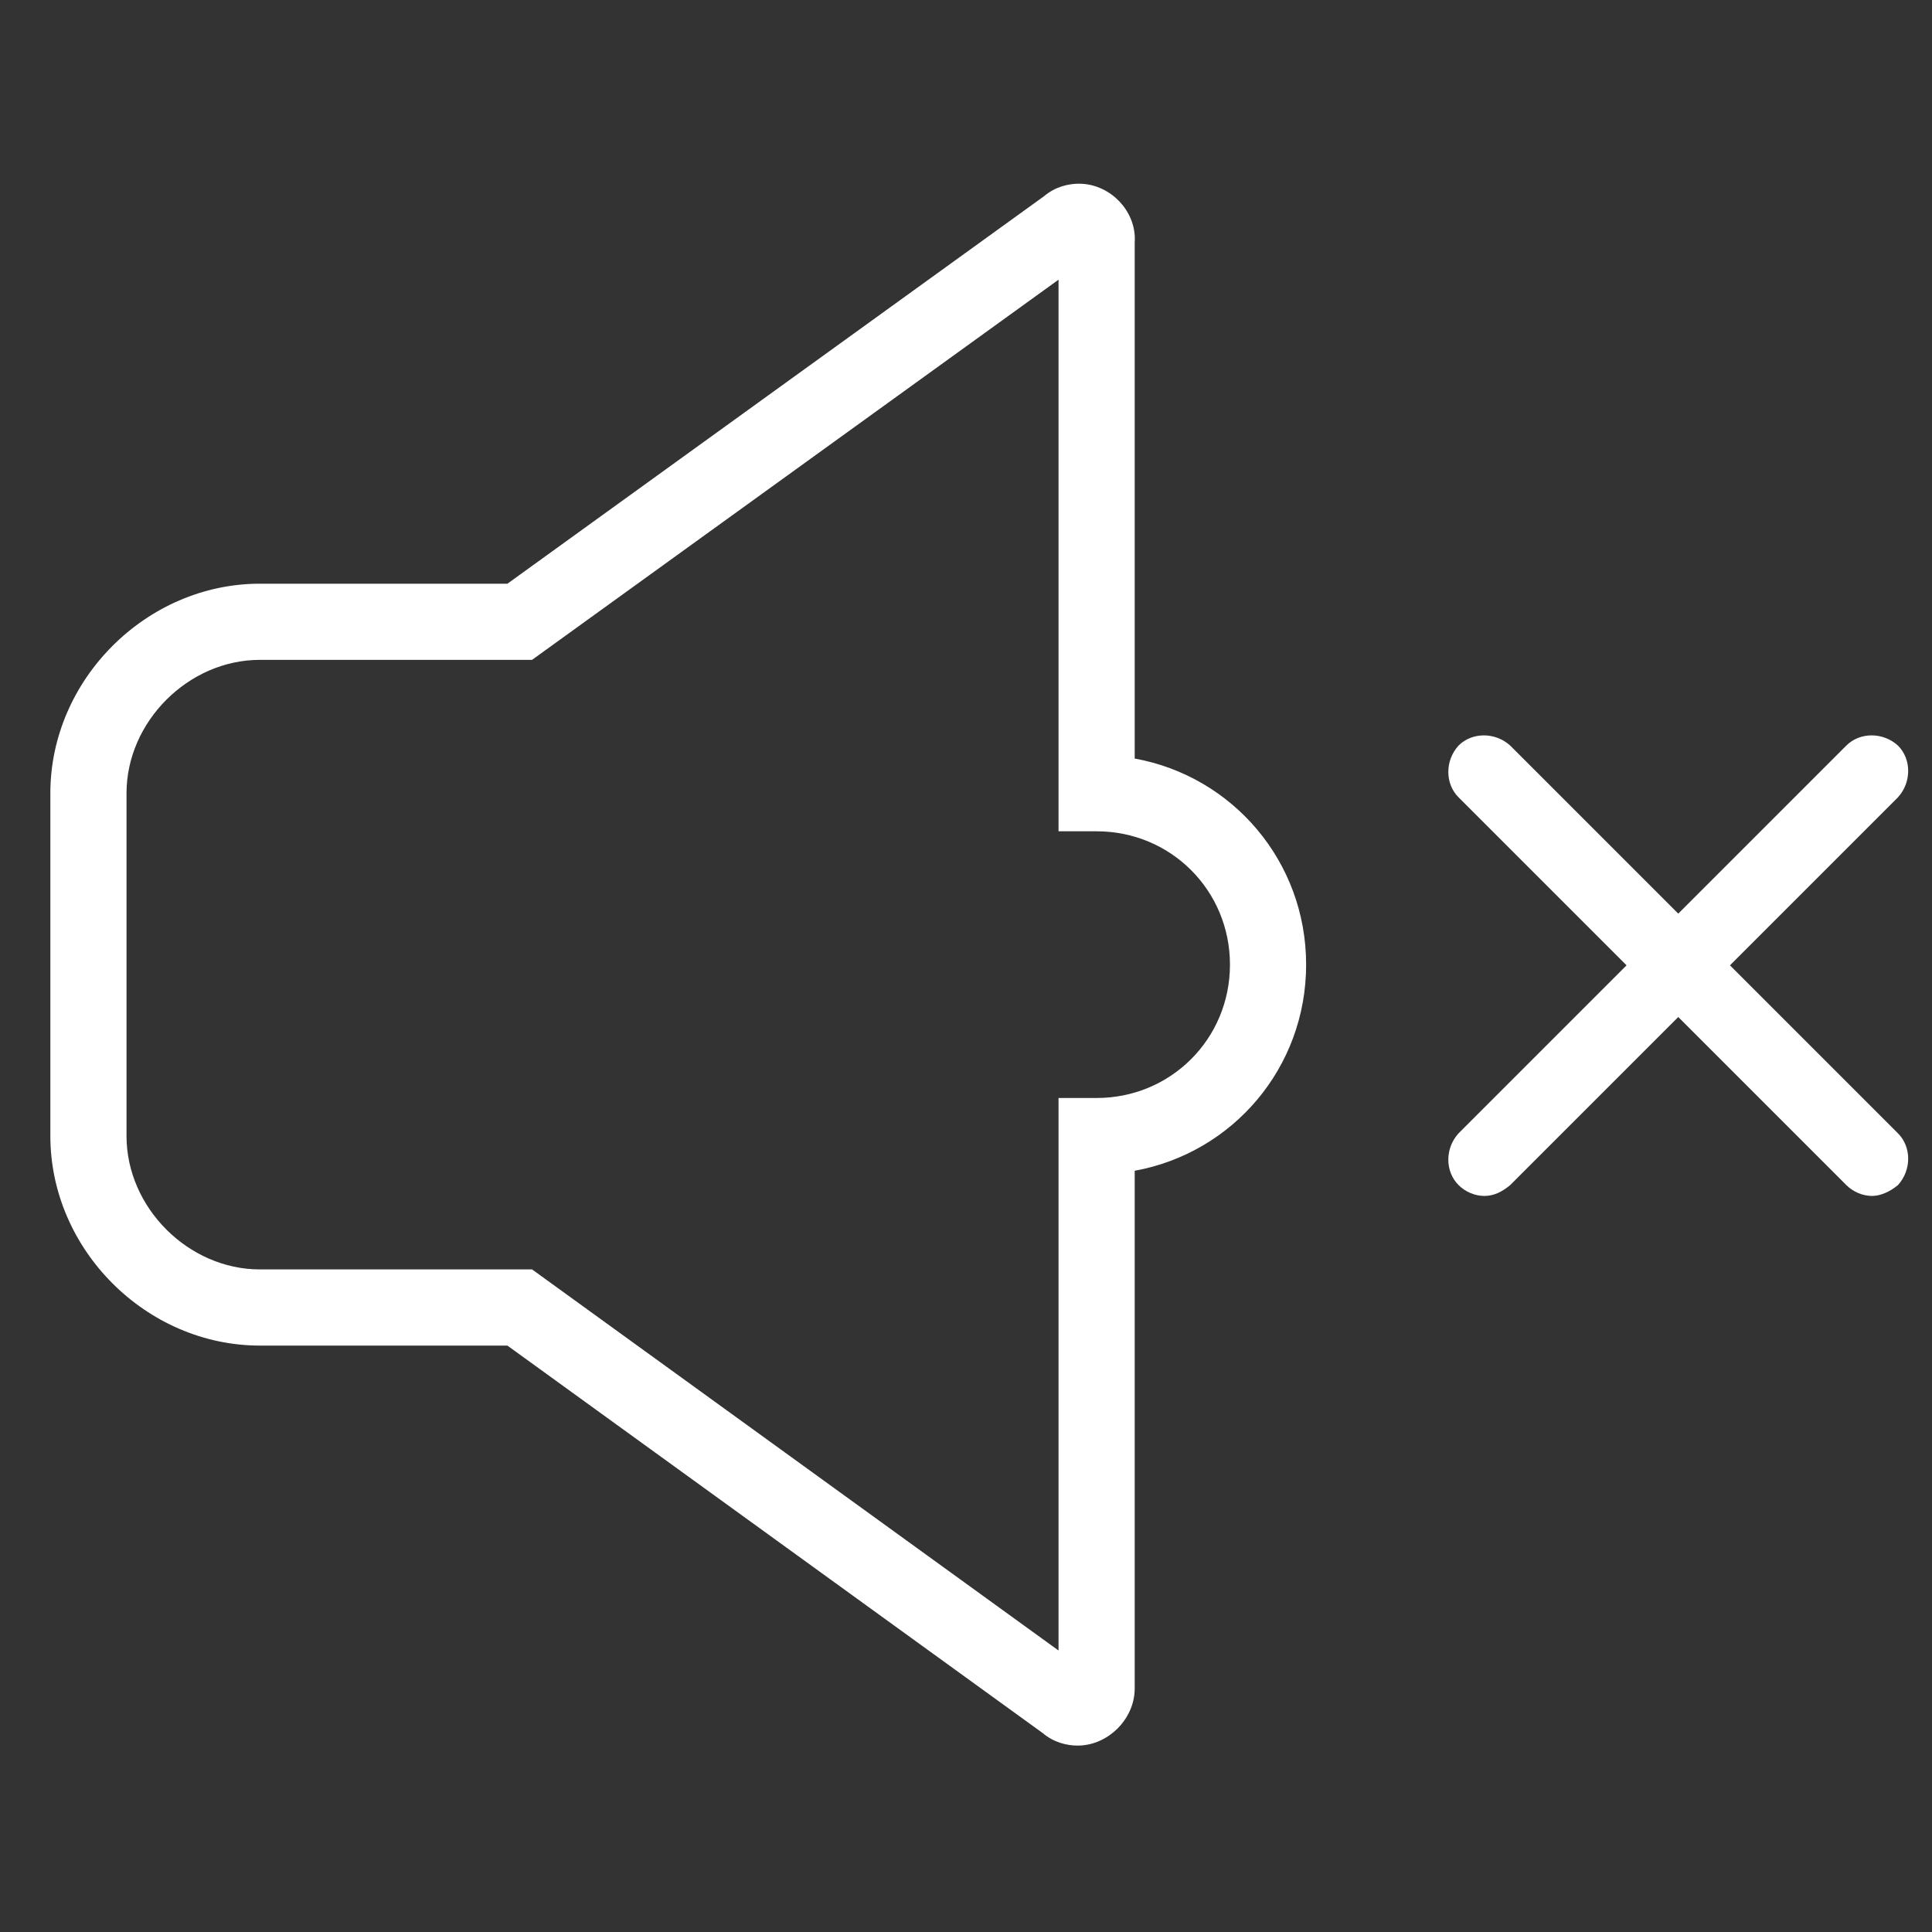 <svg width="142" height="142" viewBox="0 0 142 142" fill="none" xmlns="http://www.w3.org/2000/svg">
<rect x="0" y="0" width="142" height="142" fill="#333333" stroke="none"/>
<path fill-rule="evenodd" clip-rule="evenodd" d="M76.74 14.418C77.546 13.732 78.517 13.501 79.3 13.501C80.554 13.501 81.602 14.098 82.277 14.807C82.912 15.474 83.495 16.544 83.399 17.837V55.752C90.594 57.057 95.999 63.311 95.999 70.9C95.999 78.489 90.594 84.743 83.399 86.049V124.1C83.399 125.36 82.797 126.386 82.142 127.042C81.486 127.697 80.46 128.299 79.2 128.299C78.416 128.299 77.445 128.067 76.639 127.38L37.293 98.899H19.1C10.754 98.899 3.701 91.846 3.701 83.5V58.3C3.701 49.954 10.754 42.901 19.1 42.901H37.295L76.74 14.418ZM77.801 20.557L39.105 48.499H19.1C13.846 48.499 9.299 53.046 9.299 58.3V83.5C9.299 88.754 13.846 93.301 19.1 93.301H39.107L77.801 121.311V80.701H80.6C86.054 80.701 90.401 76.354 90.401 70.9C90.401 65.446 86.054 61.099 80.6 61.099H77.801V20.557Z" fill="white"/>
<path d="M109.1 87.9C108.4 87.9 107.7 87.6 107.2 87.1C106.2 86.1 106.2 84.4 107.2 83.3L135.7 54.8C136.7 53.8 138.4 53.8 139.5 54.8C140.5 55.8 140.5 57.5 139.5 58.6L111 87.1C110.4 87.6 109.8 87.9 109.1 87.9Z" fill="white"/>
<path d="M137.6 87.9C136.9 87.9 136.2 87.6 135.7 87.1L107.2 58.6C106.2 57.6 106.2 55.9 107.2 54.8C108.2 53.8 109.9 53.8 111 54.8L139.5 83.3C140.5 84.3 140.5 86 139.5 87.1C138.9 87.6 138.2 87.9 137.6 87.9Z" fill="white"/>
</svg>
